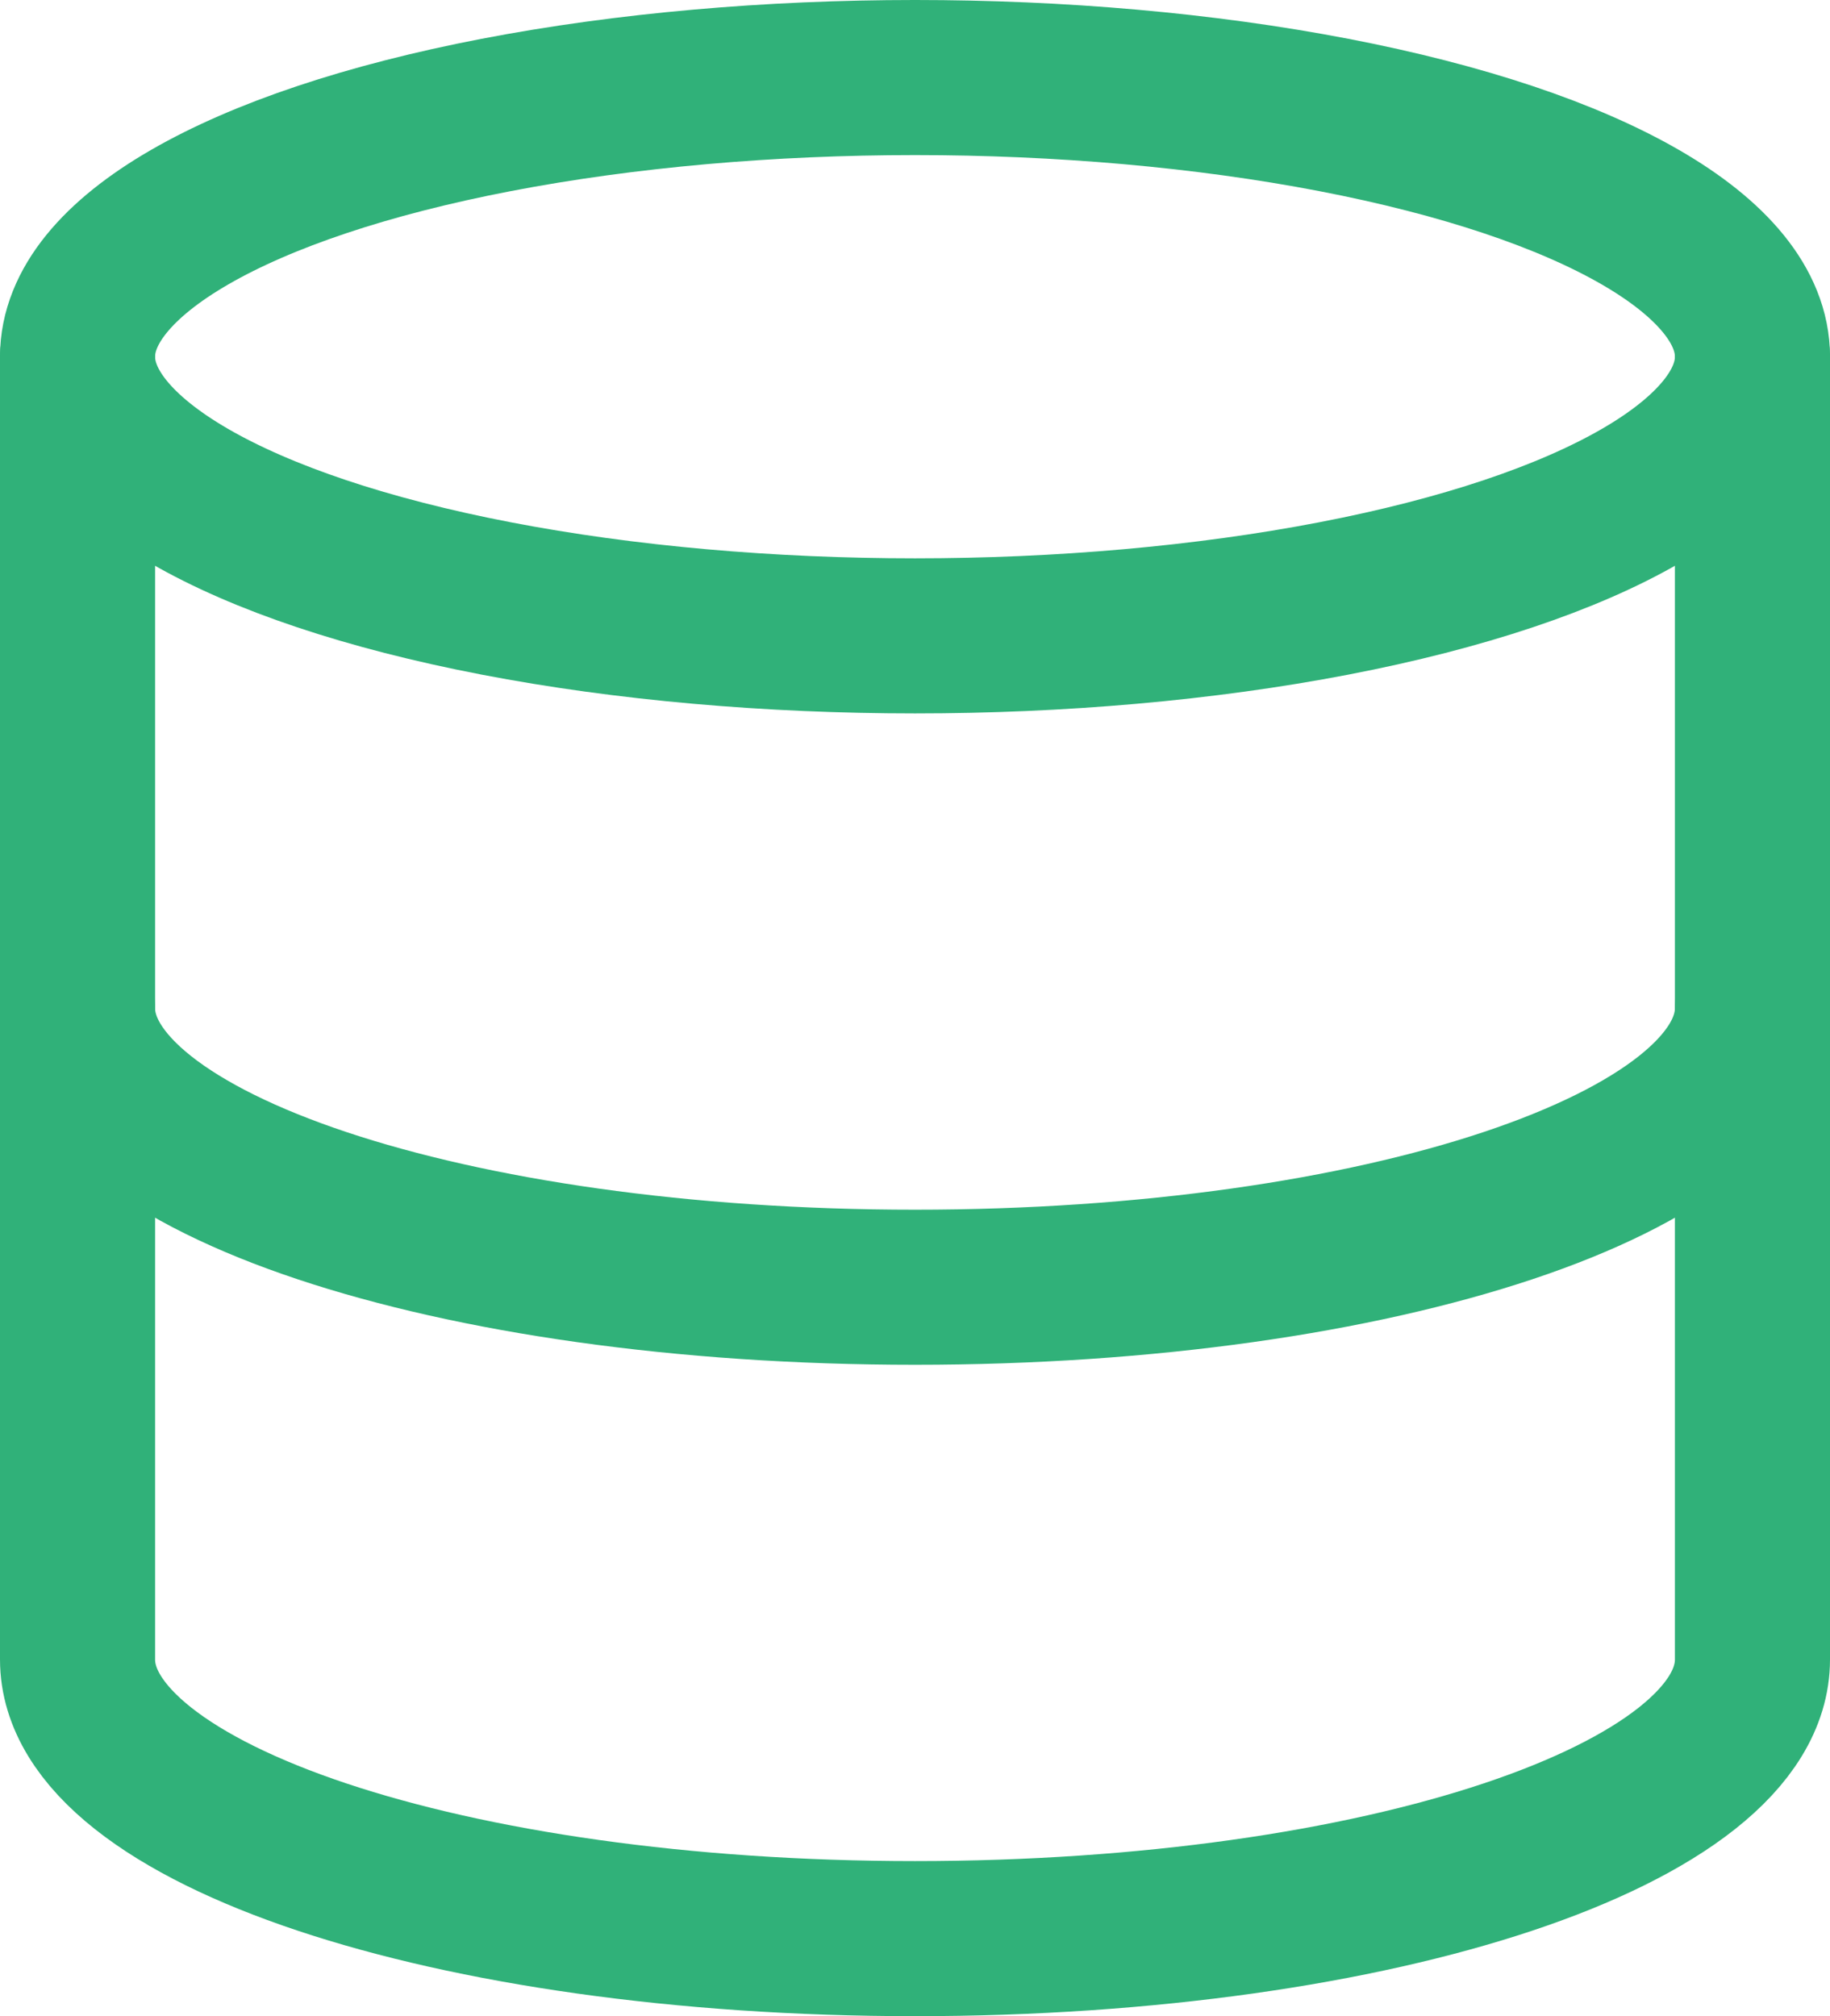 <svg xmlns="http://www.w3.org/2000/svg" width="23.6" height="26" viewBox="0 0 23.6 26">
  <g id="database" transform="translate(1 1)">
    <ellipse id="Oval" cx="10.8" cy="3.6" rx="10.8" ry="3.6" stroke-width="2" transform="translate(0 0)" stroke="#30b179" stroke-linecap="round" stroke-linejoin="round" stroke-miterlimit="10" fill="none"/>
    <path id="Path" d="M21.6,0c0,1.992-4.8,3.6-10.8,3.6S0,1.992,0,0" transform="translate(0 12)" fill="none" stroke="#30b179" stroke-linecap="round" stroke-linejoin="round" stroke-miterlimit="10" stroke-width="2"/>
    <path id="Path-2" data-name="Path" d="M0,0V16.8c0,1.992,4.8,3.6,10.8,3.6s10.8-1.608,10.8-3.6V0" transform="translate(0 3.6)" fill="none" stroke="#30b179" stroke-linecap="round" stroke-linejoin="round" stroke-miterlimit="10" stroke-width="2"/>
  </g>
</svg>
